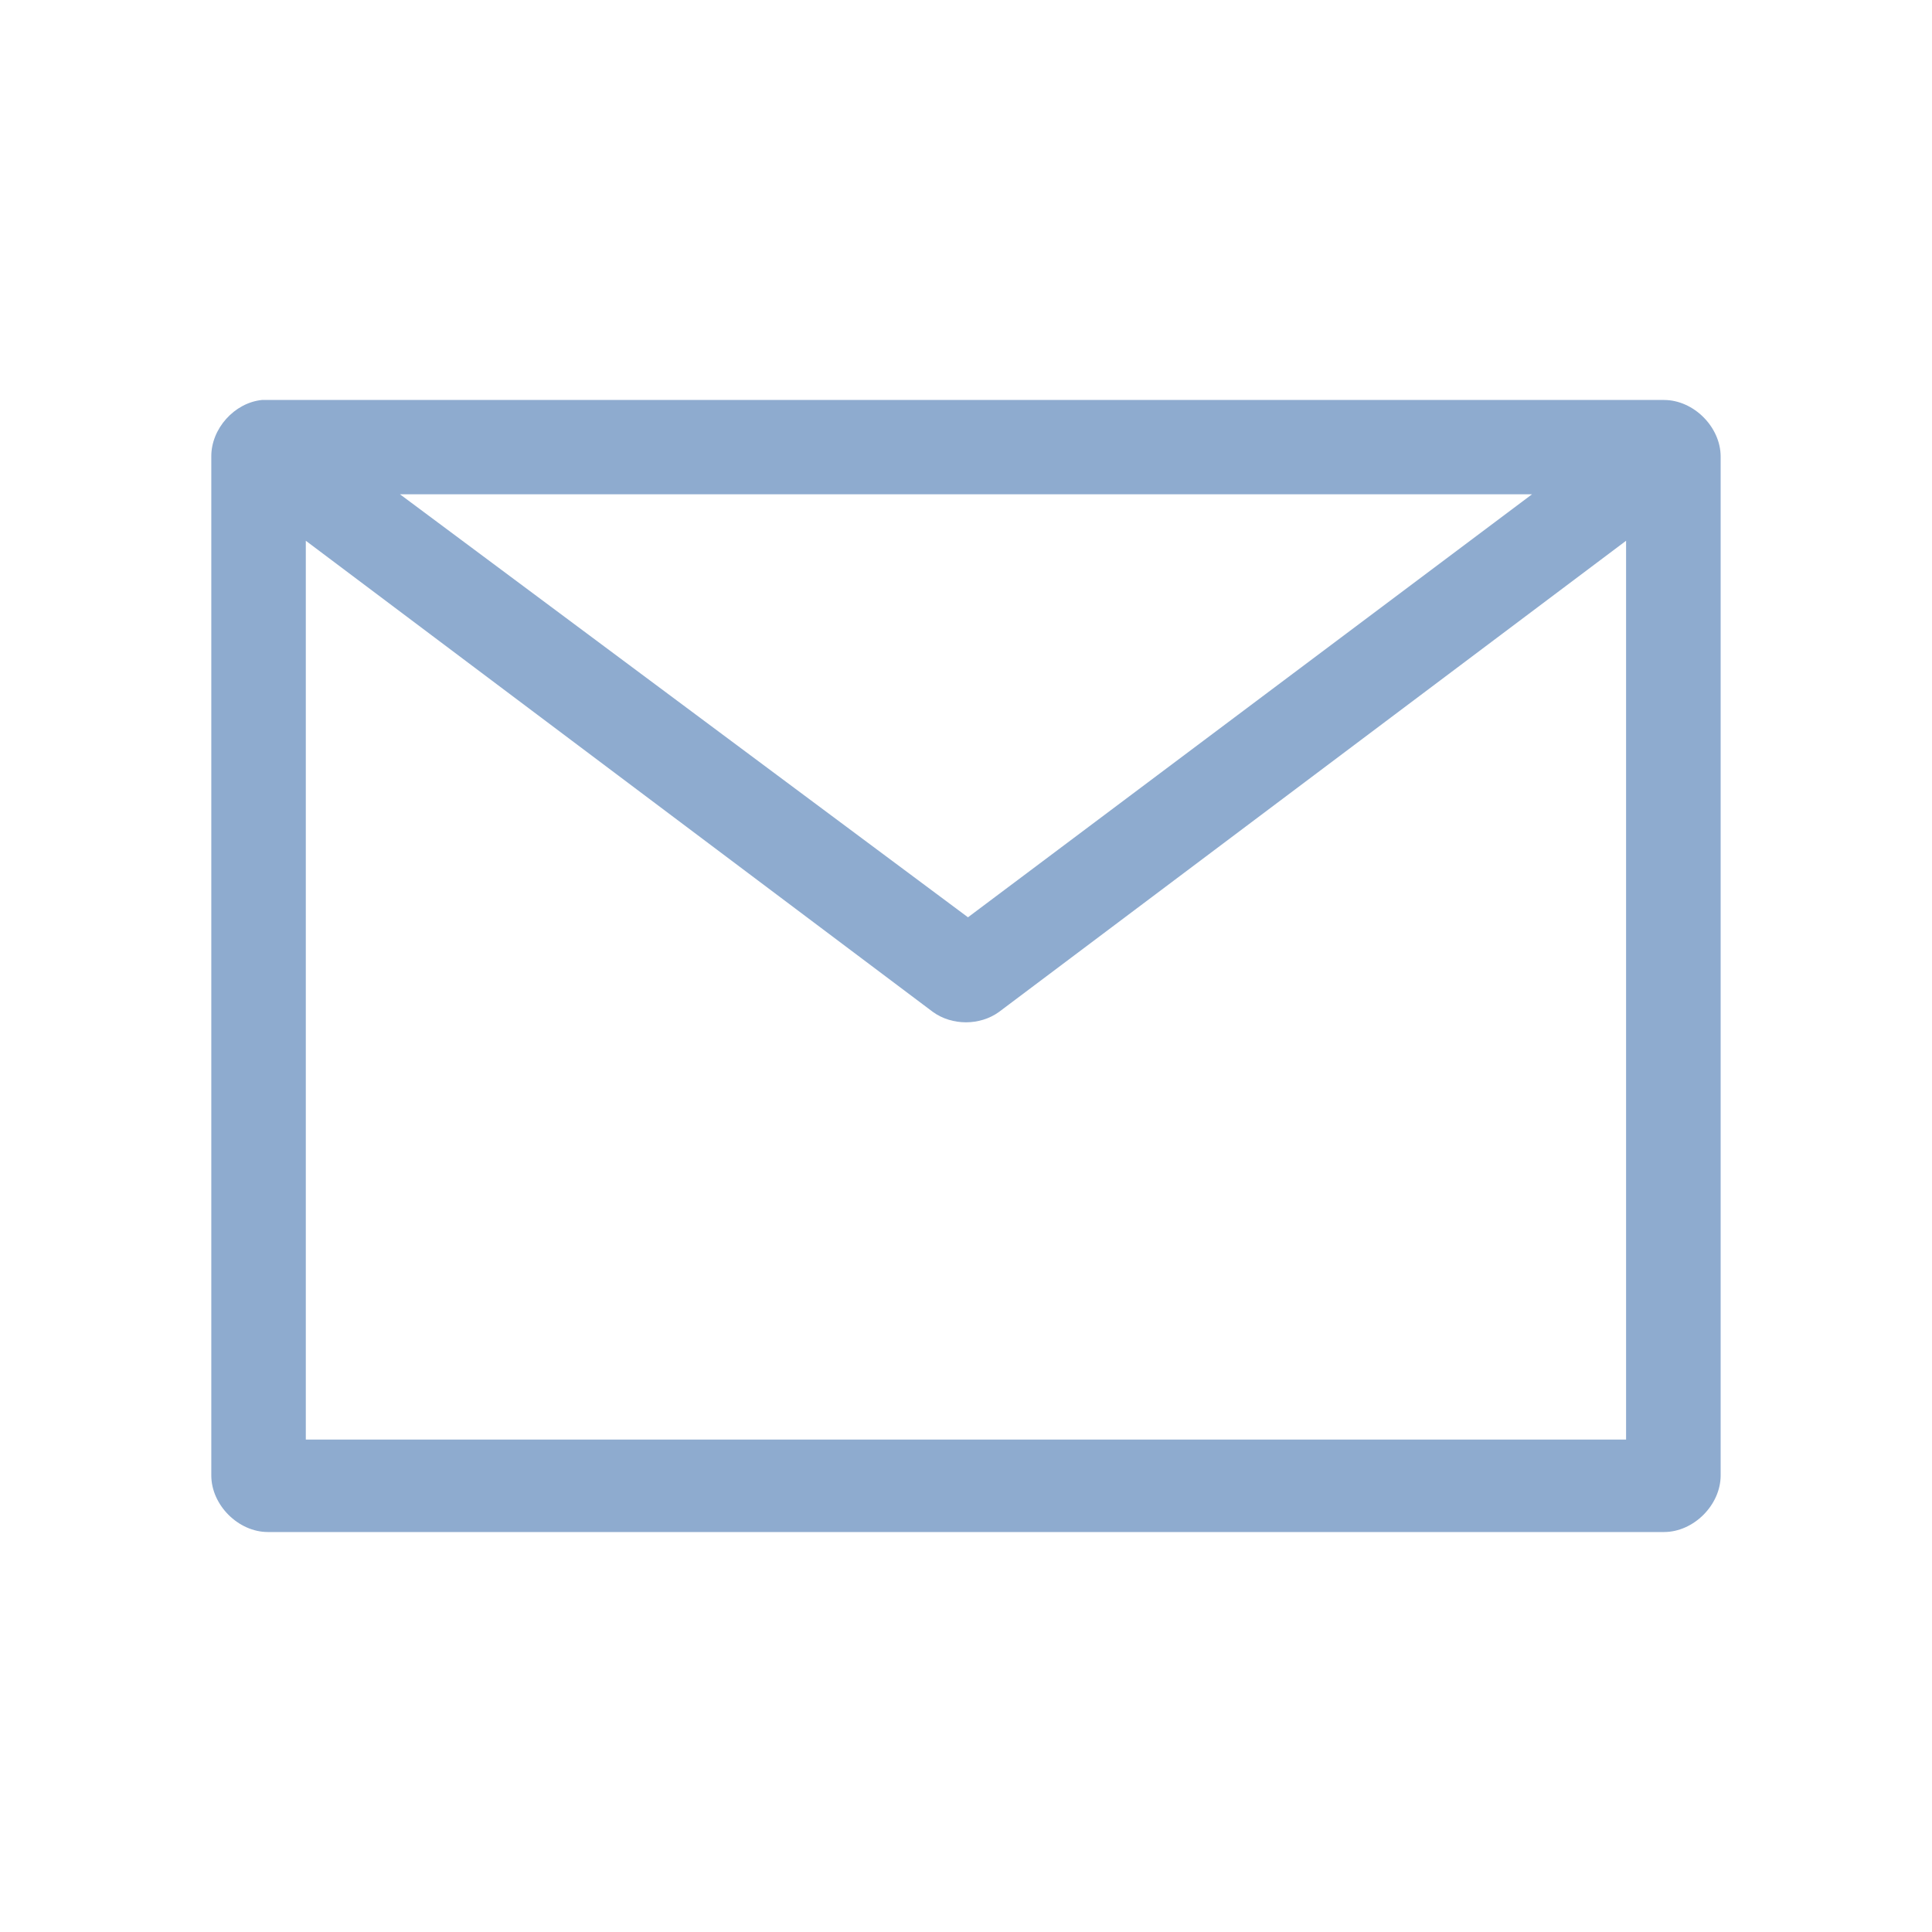 <svg viewBox="0 0 38 38" width="47.5" xmlns="http://www.w3.org/2000/svg" xmlns:xlink="http://www.w3.org/1999/xlink" height="47.5">
 <path d="m5.152 7.867c-0.543 0.055-1 0.566-0.996 1.113v20.04c0 0.582 0.531 1.113 1.113 1.113h27.46c0.582 0 1.114-0.531 1.114-1.113v-20.04c0-0.582-0.532-1.113-1.114-1.113h-27.46-0.118zm2.715 1.855h22.266l-11.094 8.32zm-1.852 0.914l12.336 9.269c0.375 0.27 0.921 0.27 1.296 0l12.336-9.269v17.679h-25.968z" fill="#8eabcf"/>
</svg>
